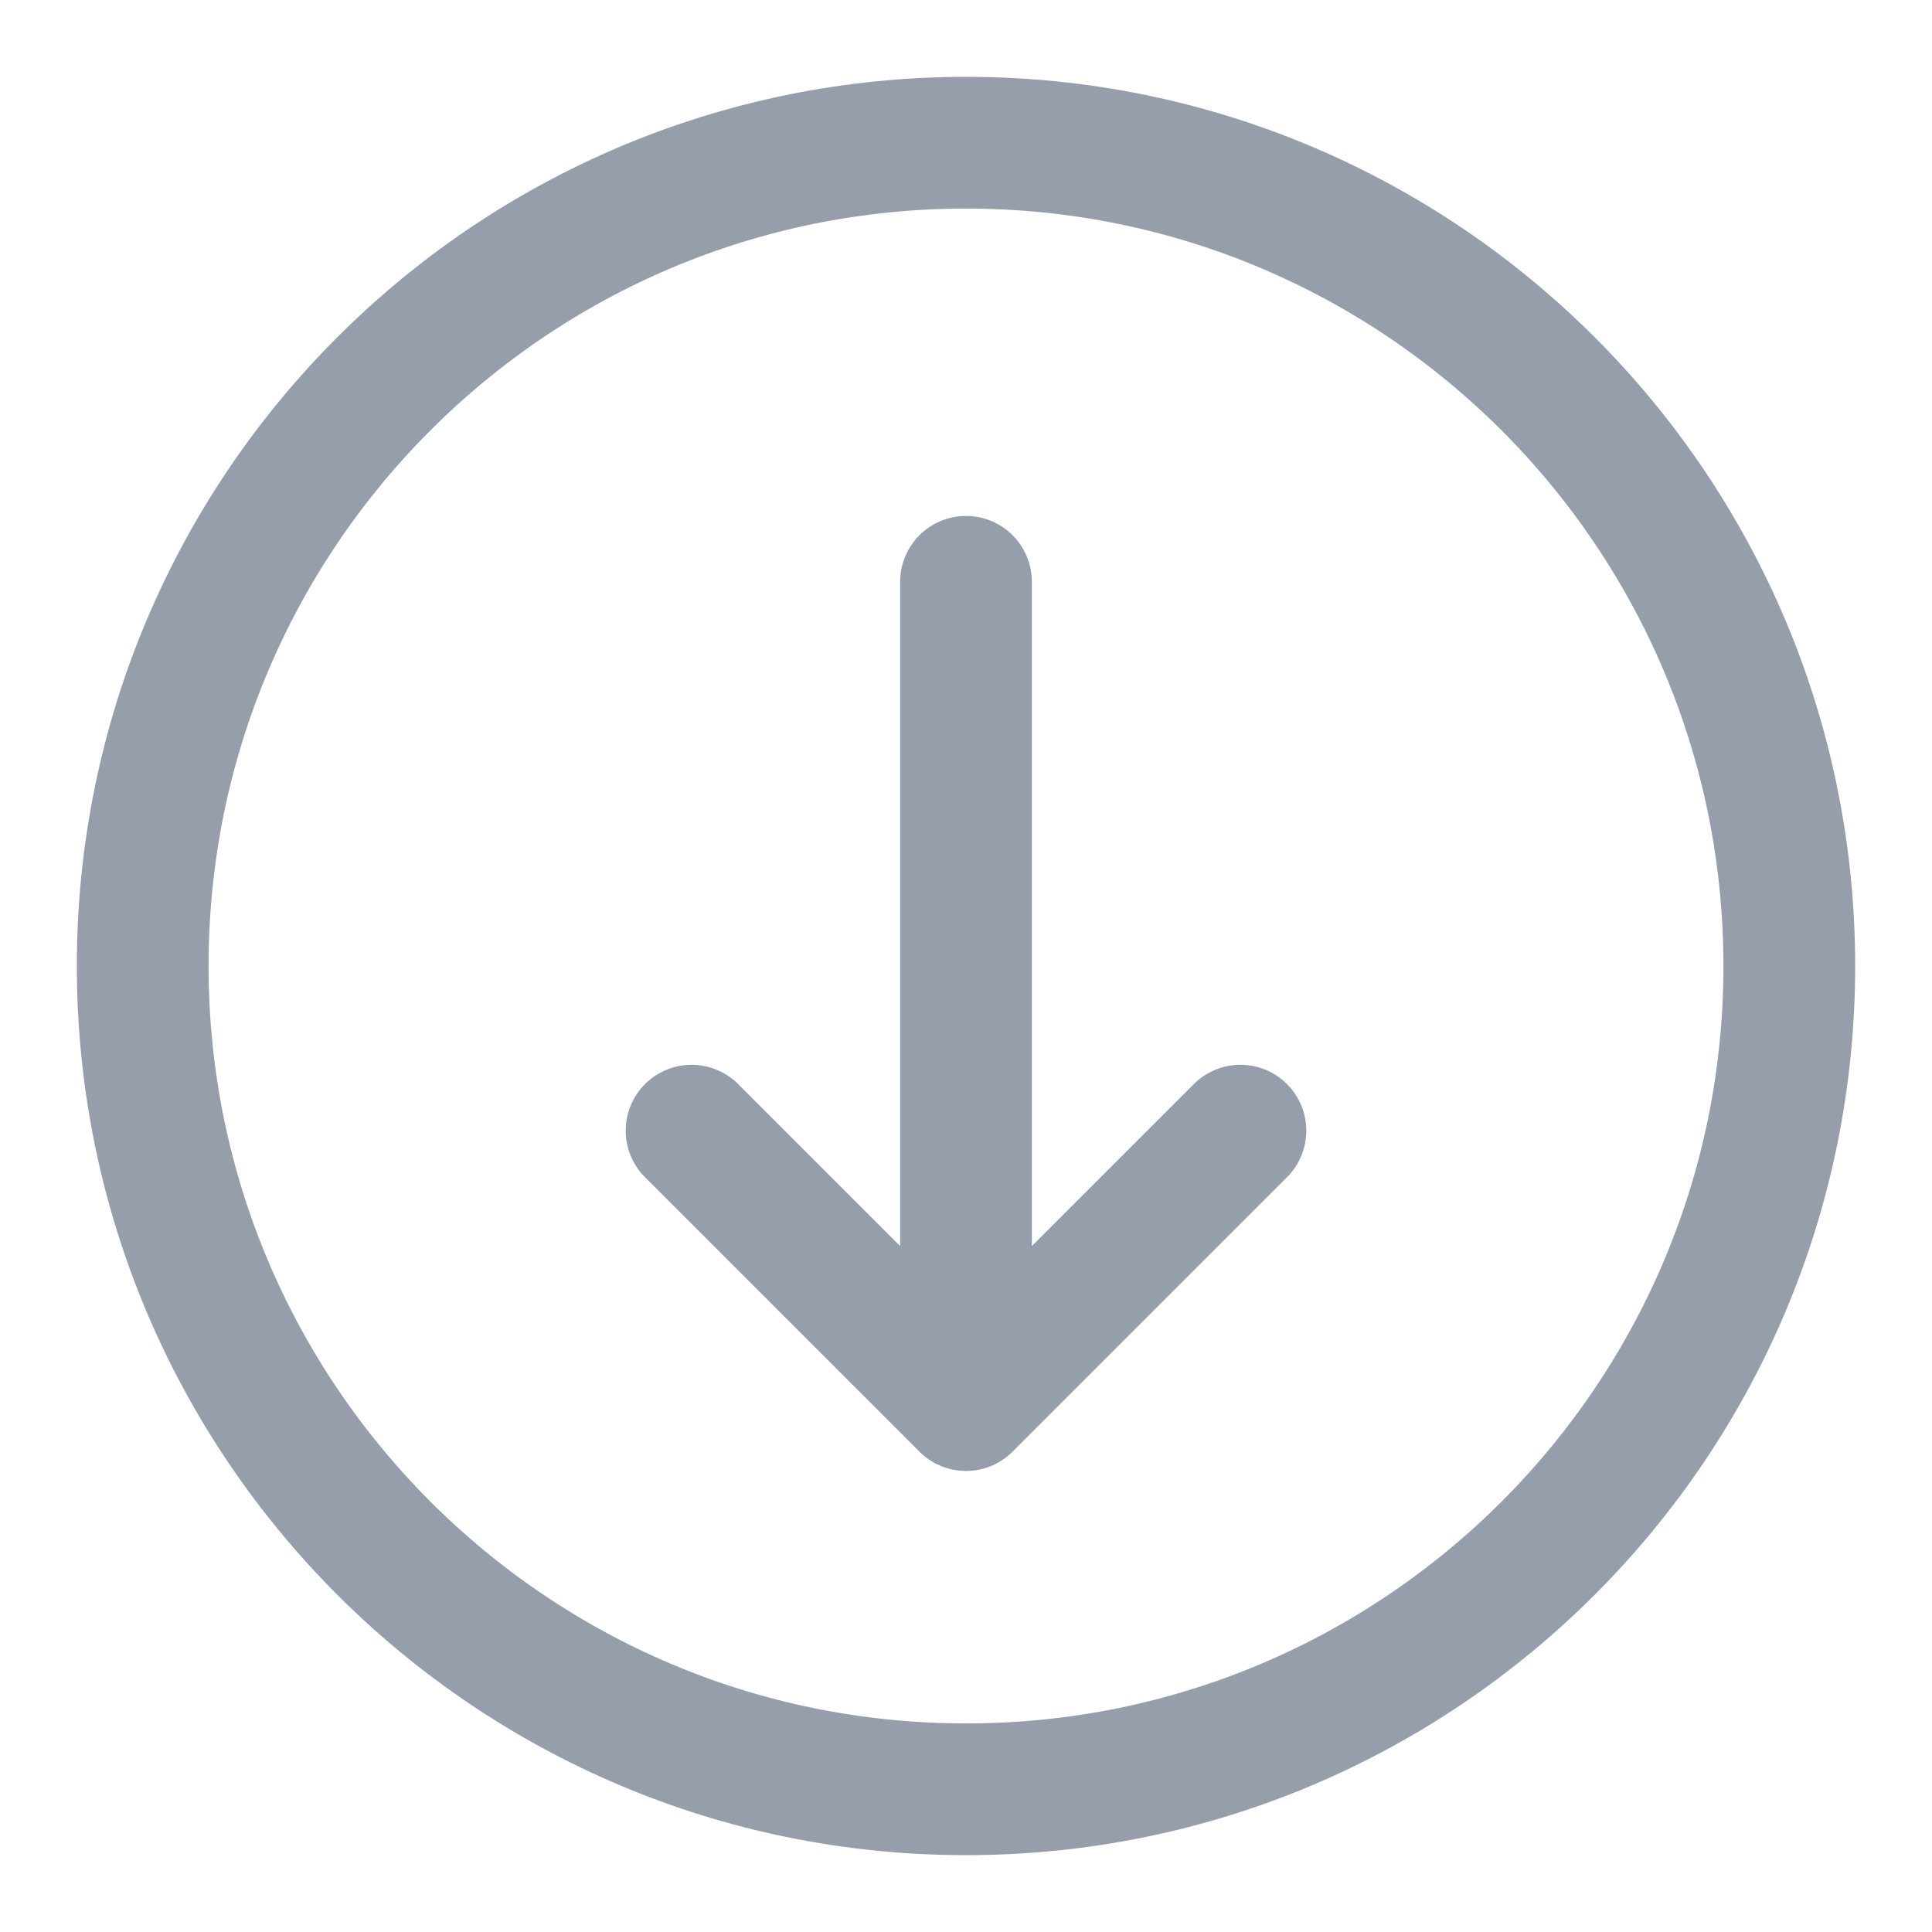 <svg width="22" height="22" viewBox="0 0 22 22" fill="none" xmlns="http://www.w3.org/2000/svg">
<path class="icon-link" d="M7.875 12.875L11 16M11 16L14.125 12.875M11 16V6.625M11 20.375C16.178 20.375 20.375 16.178 20.375 11C20.375 5.822 16.178 1.625 11 1.625C5.822 1.625 1.625 5.822 1.625 11C1.625 16.178 5.822 20.375 11 20.375Z" stroke="#969EAC" stroke-width="1.5" stroke-linecap="round" stroke-linejoin="round"/>
</svg>
